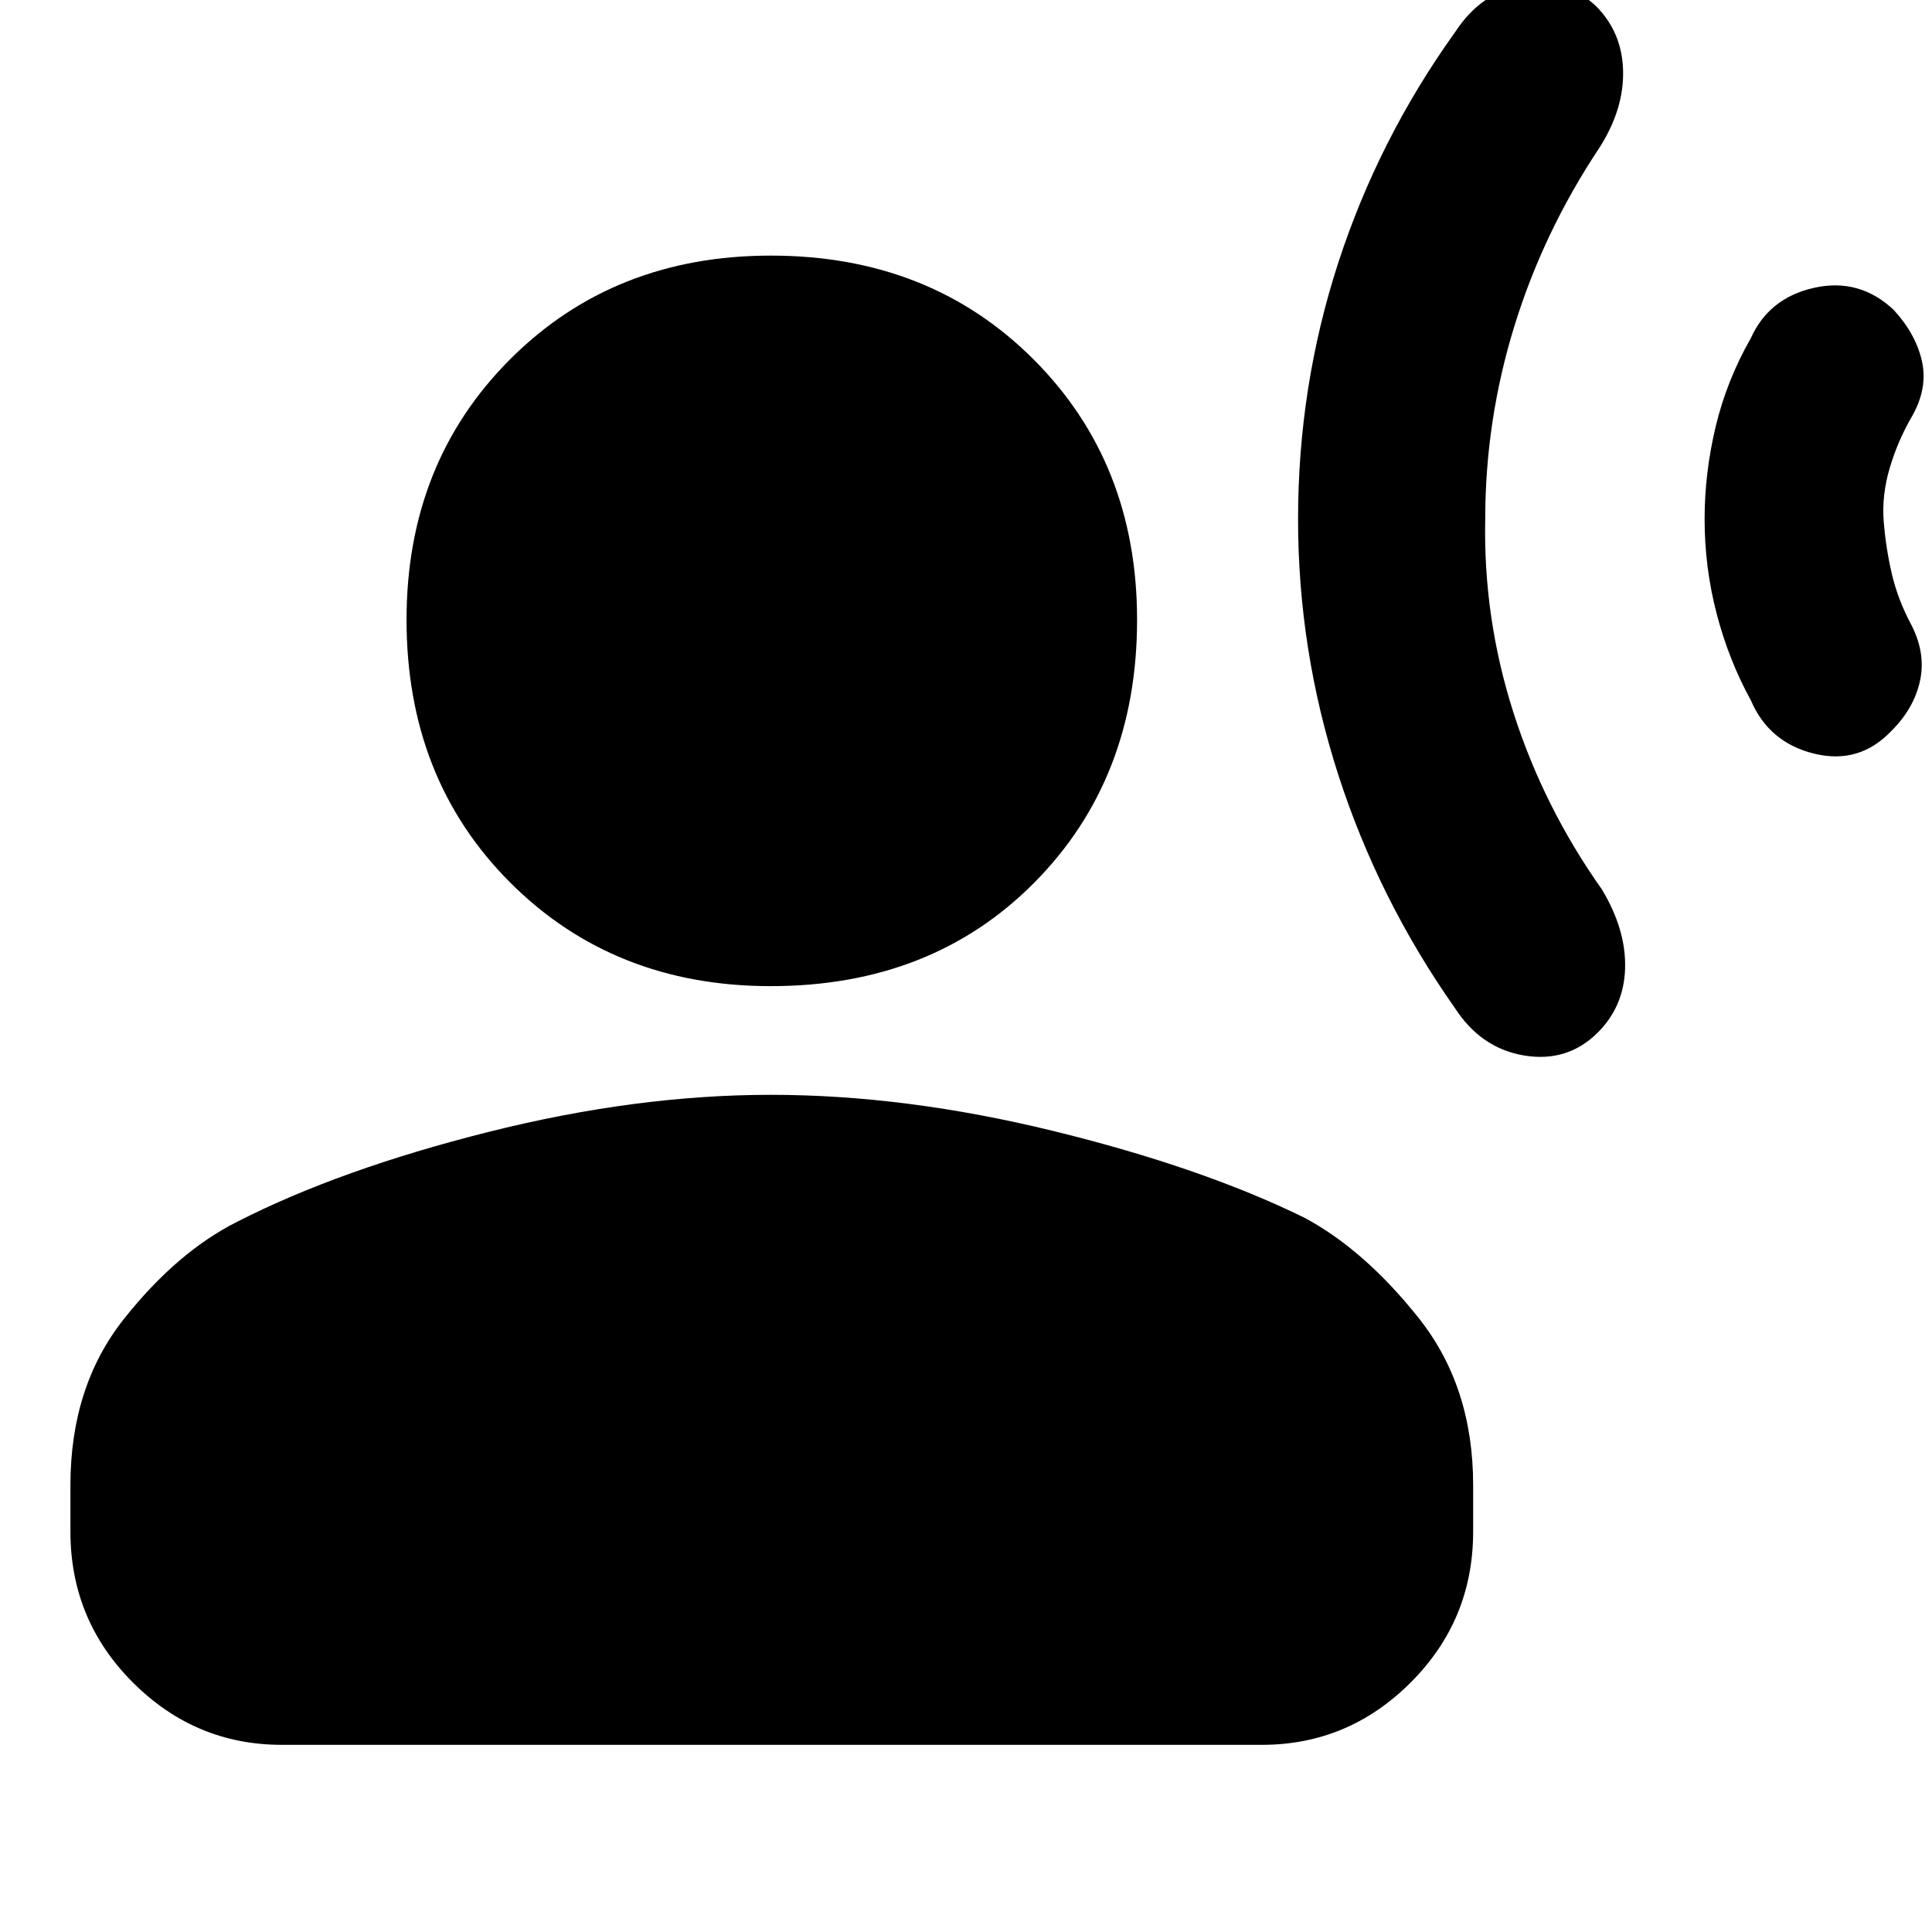 <svg xmlns="http://www.w3.org/2000/svg" height="40" width="40"><path d="M26.875 10.75Q26.875 8 27.708 5.438Q28.542 2.875 30.125 0.667Q30.667 -0.167 31.542 -0.312Q32.417 -0.458 33.042 0.125Q33.583 0.667 33.604 1.458Q33.625 2.25 33.125 3.042Q31.958 4.792 31.354 6.75Q30.75 8.708 30.75 10.75Q30.708 12.792 31.333 14.75Q31.958 16.708 33.167 18.417Q33.667 19.25 33.646 20.042Q33.625 20.833 33.083 21.375Q32.458 22 31.562 21.854Q30.667 21.708 30.125 20.875Q28.542 18.625 27.708 16.042Q26.875 13.458 26.875 10.75ZM35.292 10.75Q35.292 9.792 35.521 8.833Q35.75 7.875 36.25 7Q36.625 6.167 37.562 5.958Q38.5 5.75 39.208 6.417Q39.667 6.917 39.792 7.479Q39.917 8.042 39.583 8.625Q39.292 9.125 39.125 9.688Q38.958 10.25 39 10.792Q39.042 11.333 39.167 11.875Q39.292 12.417 39.583 12.958Q39.875 13.542 39.75 14.104Q39.625 14.667 39.167 15.125Q38.5 15.833 37.562 15.604Q36.625 15.375 36.25 14.5Q35.792 13.667 35.542 12.708Q35.292 11.75 35.292 10.75ZM15.958 20.417Q12.708 20.417 10.562 18.271Q8.417 16.125 8.417 12.833Q8.417 9.583 10.562 7.438Q12.708 5.292 15.958 5.292Q19.25 5.292 21.396 7.438Q23.542 9.583 23.542 12.833Q23.542 16.125 21.417 18.271Q19.292 20.417 15.958 20.417ZM5.833 36.125Q4.042 36.125 2.75 34.833Q1.458 33.542 1.458 31.708V30.75Q1.458 28.708 2.562 27.312Q3.667 25.917 4.917 25.292Q7.042 24.208 10.104 23.438Q13.167 22.667 15.958 22.667Q18.75 22.667 21.812 23.417Q24.875 24.167 27 25.208Q28.25 25.875 29.375 27.292Q30.5 28.708 30.5 30.75V31.708Q30.5 33.542 29.208 34.833Q27.917 36.125 26.125 36.125Z"/></svg>